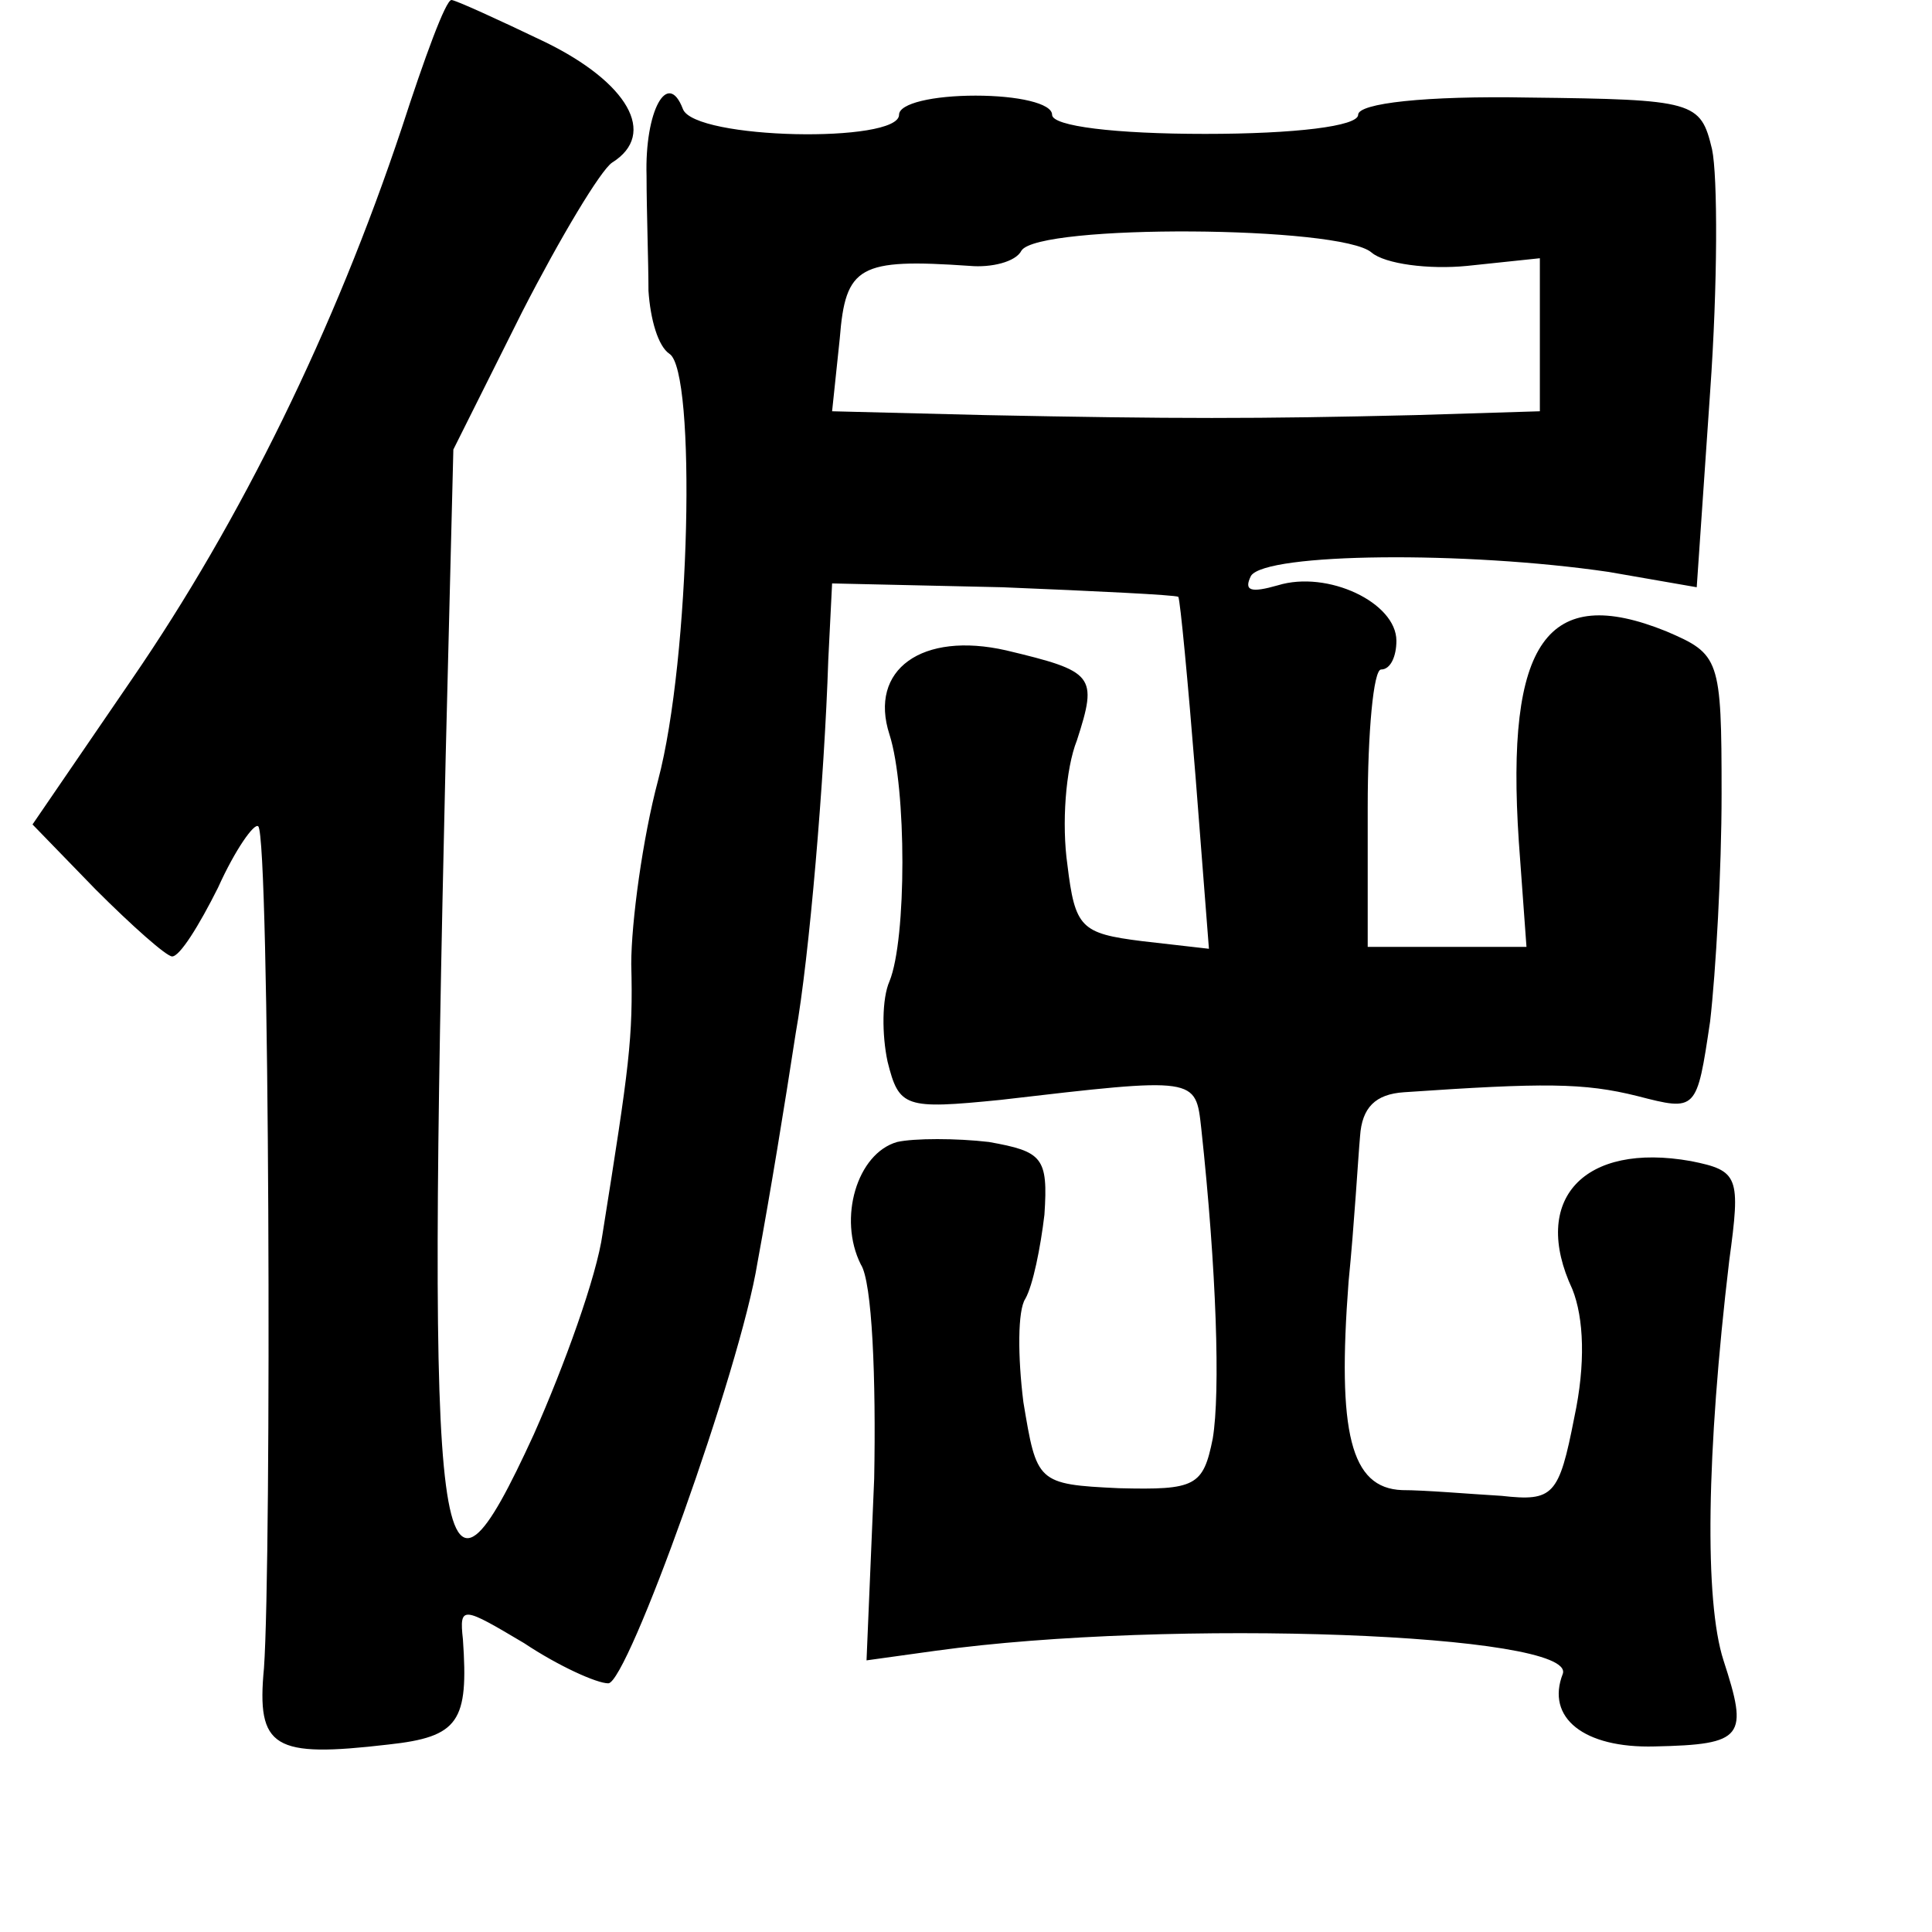 <?xml version="1.0" standalone="no"?>
<!DOCTYPE svg PUBLIC "-//W3C//DTD SVG 20010904//EN"
 "http://www.w3.org/TR/2001/REC-SVG-20010904/DTD/svg10.dtd">
<svg version="1.0" xmlns="http://www.w3.org/2000/svg"
 width="101pt" height="101pt" viewBox="0 0 101 101"
 preserveAspectRatio="xMidYMid meet">
<g transform="translate(0,101) scale(0.1,-0.1)"
fill="#000000" stroke="none">
<path d="M210 943 c-35 -105 -84 -205 -141 -288 l-52 -76 33 -34 c19 -19 37
-35 40 -35 4 0 14 16 24 36 9 20 19 34 21 32 6 -5 7 -384 3 -440 -4 -42 5 -47
65 -40 37 4 42 12 39 55 -2 18 0 17 32 -2 18 -12 38 -21 44 -21 10 0 69 164
78 220 7 38 14 81 20 120 7 39 15 133 17 195 l2 40 89 -2 c49 -2 90 -4 92 -5
1 -2 5 -44 9 -94 l7 -90 -35 4 c-32 4 -35 7 -39 40 -3 21 -1 50 5 65 11 34 9
36 -37 47 -44 10 -72 -10 -61 -44 9 -28 9 -107 0 -129 -4 -9 -4 -28 -1 -42 6
-24 9 -25 59 -20 103 12 102 12 105 -15 8 -74 10 -138 6 -162 -5 -25 -9 -27
-49 -26 -43 2 -43 3 -50 45 -3 24 -3 48 1 54 4 7 8 27 10 44 2 30 -1 33 -29
38 -17 2 -39 2 -48 0 -21 -6 -31 -40 -19 -64 6 -9 8 -60 7 -112 l-4 -95 36 5
c123 17 335 9 328 -12 -9 -23 11 -39 48 -38 47 1 49 5 36 45 -10 31 -9 108 3
209 6 44 5 47 -20 52 -56 10 -84 -20 -62 -67 6 -15 7 -39 1 -67 -8 -41 -11
-44 -38 -41 -17 1 -40 3 -52 3 -27 1 -34 30 -28 109 3 30 5 65 6 76 1 15 8 22
23 23 73 5 94 5 122 -2 31 -8 31 -8 38 39 3 26 6 79 6 119 0 71 -1 73 -29 85
-62 25 -84 -5 -77 -110 l4 -55 -42 0 -41 0 0 73 c0 39 3 72 7 72 5 0 8 7 8 15
0 20 -36 37 -62 29 -14 -4 -18 -3 -14 5 8 12 112 13 187 2 l46 -8 7 102 c4 56
4 113 1 127 -6 25 -9 26 -96 27 -54 1 -89 -3 -89 -9 0 -6 -33 -10 -80 -10 -47
0 -80 4 -80 10 0 6 -18 10 -40 10 -22 0 -40 -4 -40 -10 0 -15 -107 -13 -113 3
-8 21 -20 -1 -19 -35 0 -18 1 -45 1 -60 1 -15 5 -29 11 -33 14 -9 11 -159 -6
-223 -8 -30 -14 -74 -14 -96 1 -39 -1 -53 -15 -141 -3 -22 -20 -69 -36 -105
-51 -111 -56 -78 -46 355 l4 160 36 72 c20 39 41 74 47 78 24 15 8 42 -35 63
-25 12 -47 22 -49 22 -3 0 -14 -30 -26 -67z m507 -65 c7 -6 30 -9 50 -7 l38 4
0 -40 0 -40 -65 -2 c-83 -2 -126 -2 -225 0 l-80 2 4 38 c3 38 10 42 68 38 11
-1 24 2 27 8 9 14 167 13 183 -1z"/>
</g>
</svg>
